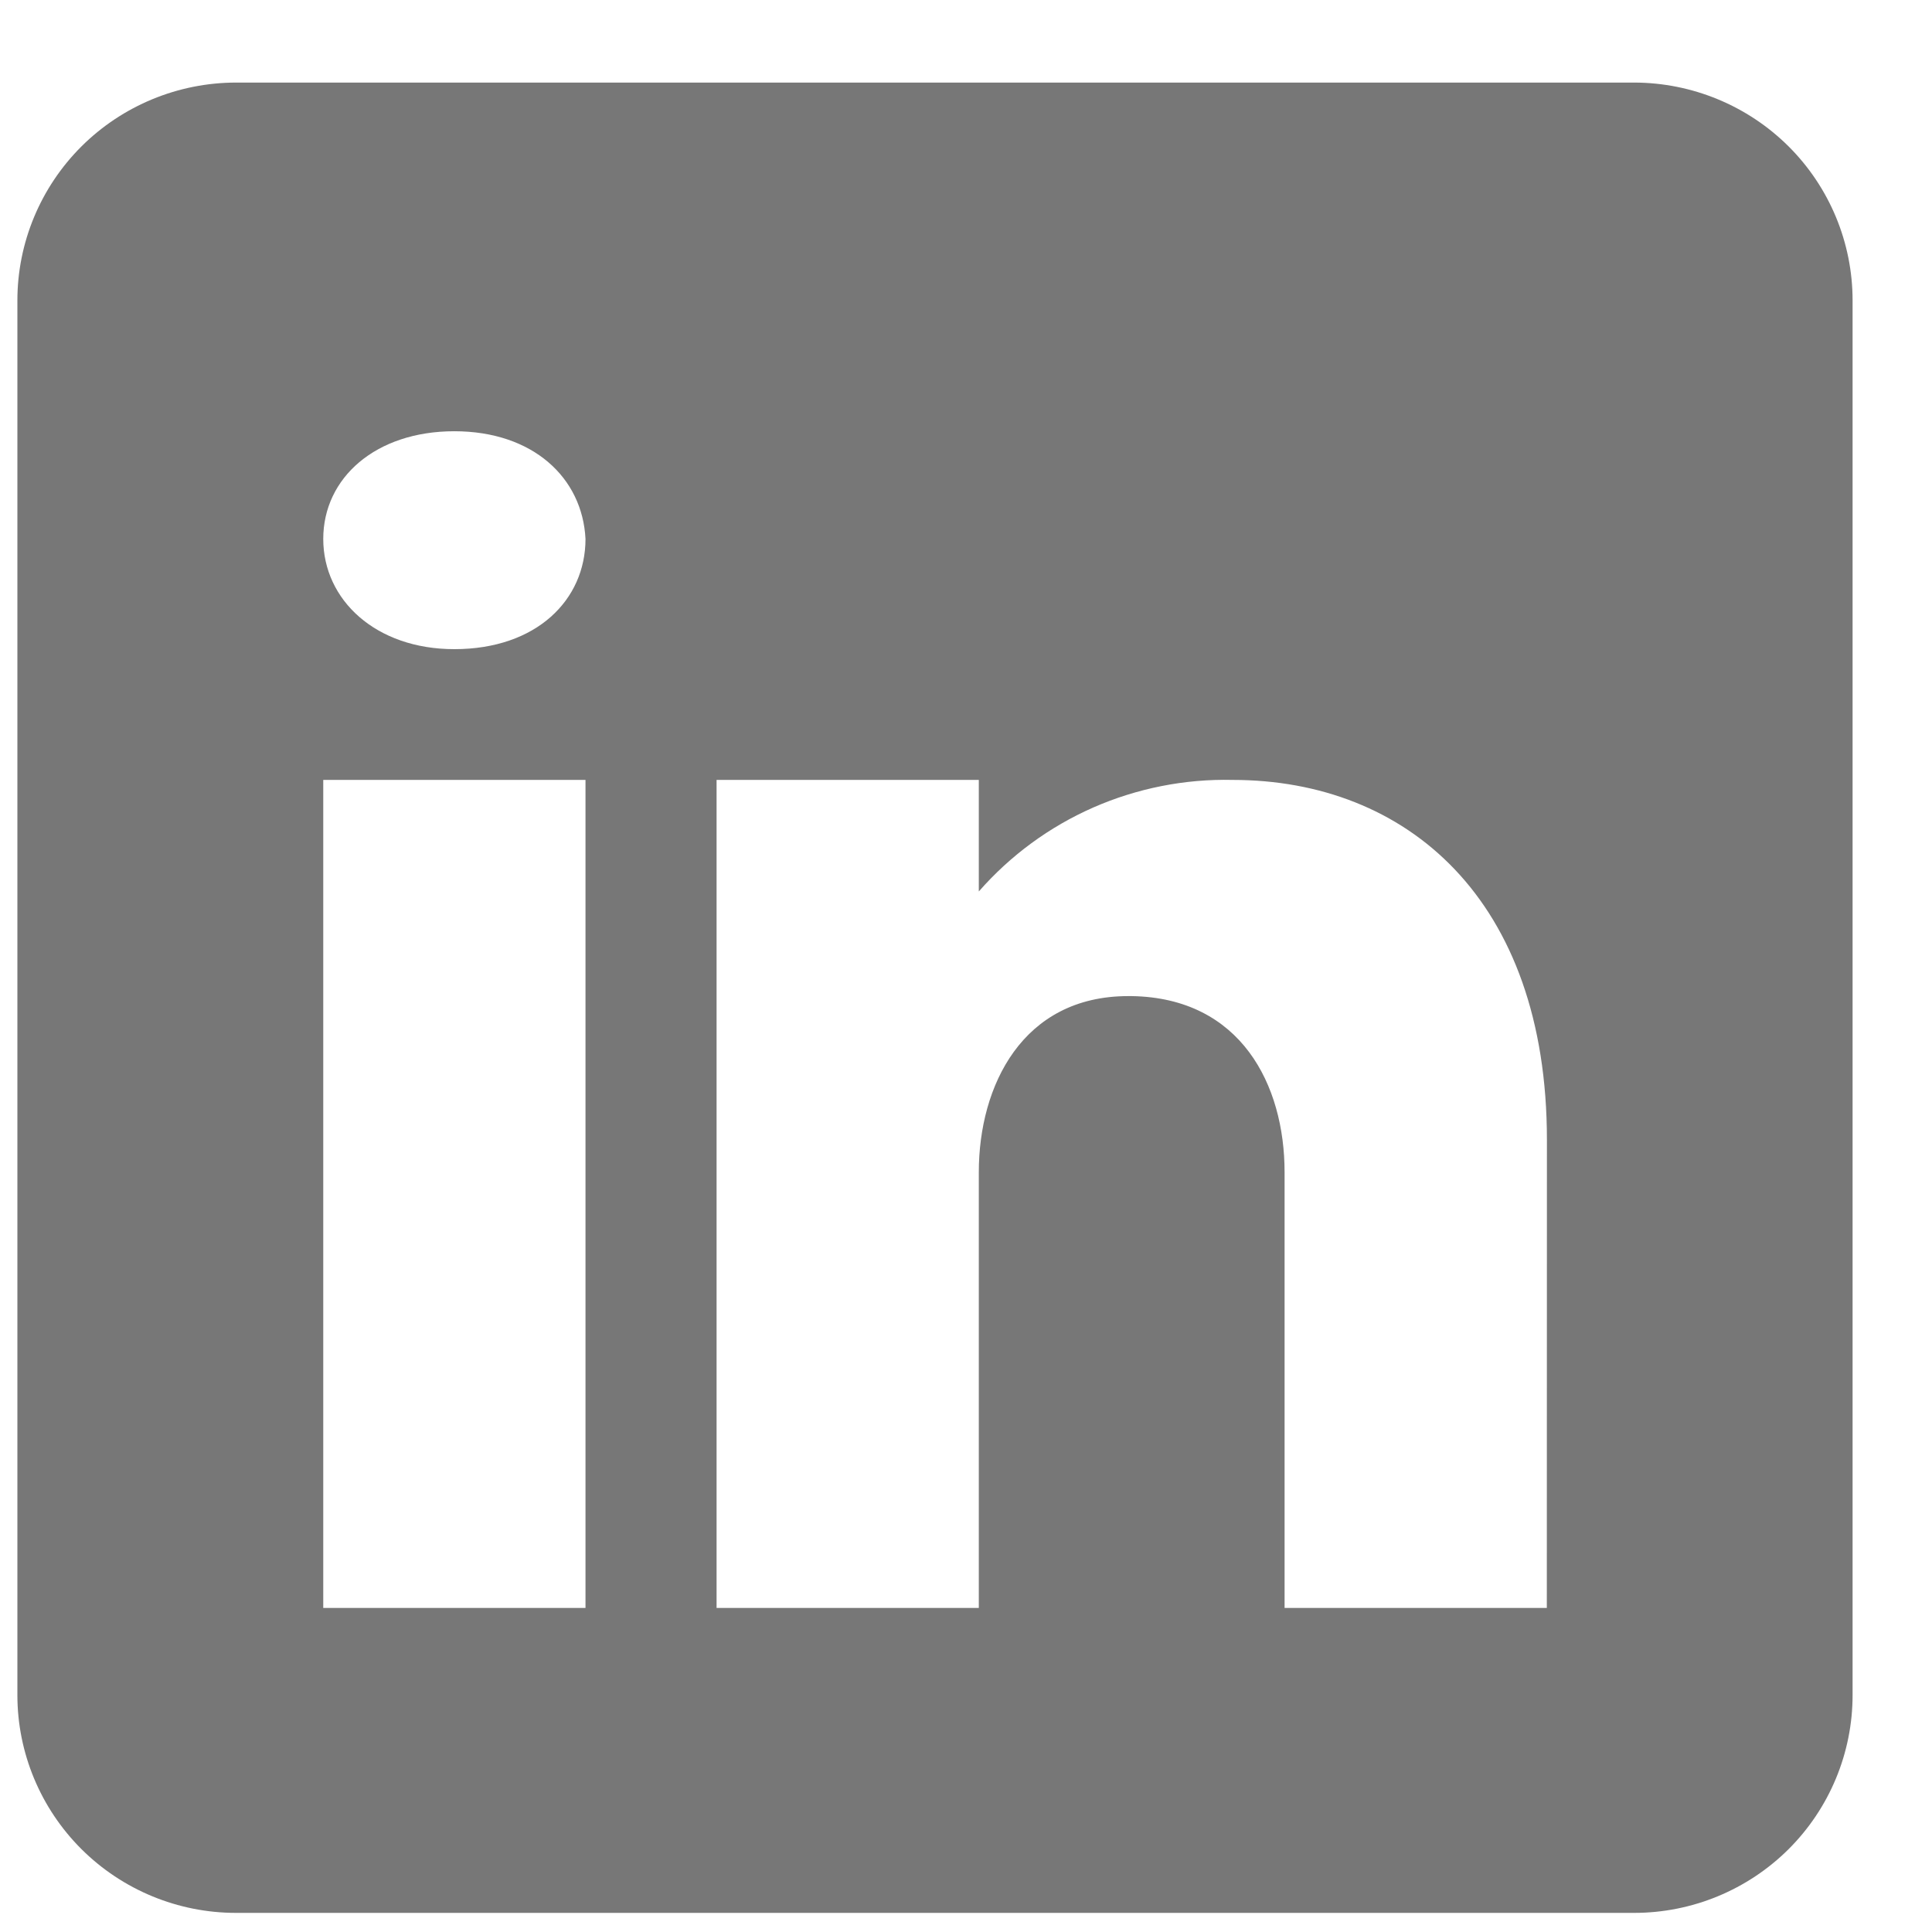 <svg width="19" height="19" viewBox="0 0 19 19" fill="none" xmlns="http://www.w3.org/2000/svg">
<path d="M16.071 0.812H2.32C1.75 0.813 1.204 1.039 0.801 1.44C0.398 1.842 0.171 2.387 0.171 2.955V16.67C0.171 17.238 0.398 17.783 0.801 18.185C1.204 18.586 1.75 18.812 2.32 18.812H16.071C16.641 18.812 17.187 18.586 17.59 18.185C17.993 17.783 18.219 17.238 18.219 16.67V2.955C18.219 2.387 17.993 1.842 17.59 1.44C17.187 1.039 16.641 0.813 16.071 0.812ZM5.758 7.67V15.813H3.179V7.67H5.758ZM3.179 5.3C3.179 4.699 3.695 4.241 4.468 4.241C5.242 4.241 5.728 4.699 5.758 5.3C5.758 5.9 5.276 6.384 4.468 6.384C3.695 6.384 3.179 5.9 3.179 5.3ZM15.212 15.813H12.633V11.527C12.633 10.67 12.204 9.813 11.129 9.796H11.095C10.056 9.796 9.626 10.678 9.626 11.527V15.813H7.047V7.67H9.626V8.767C9.936 8.413 10.32 8.131 10.752 7.941C11.184 7.752 11.652 7.659 12.123 7.67C13.829 7.67 15.213 8.84 15.213 11.21L15.212 15.813Z" fill="#777777"/>
</svg>
